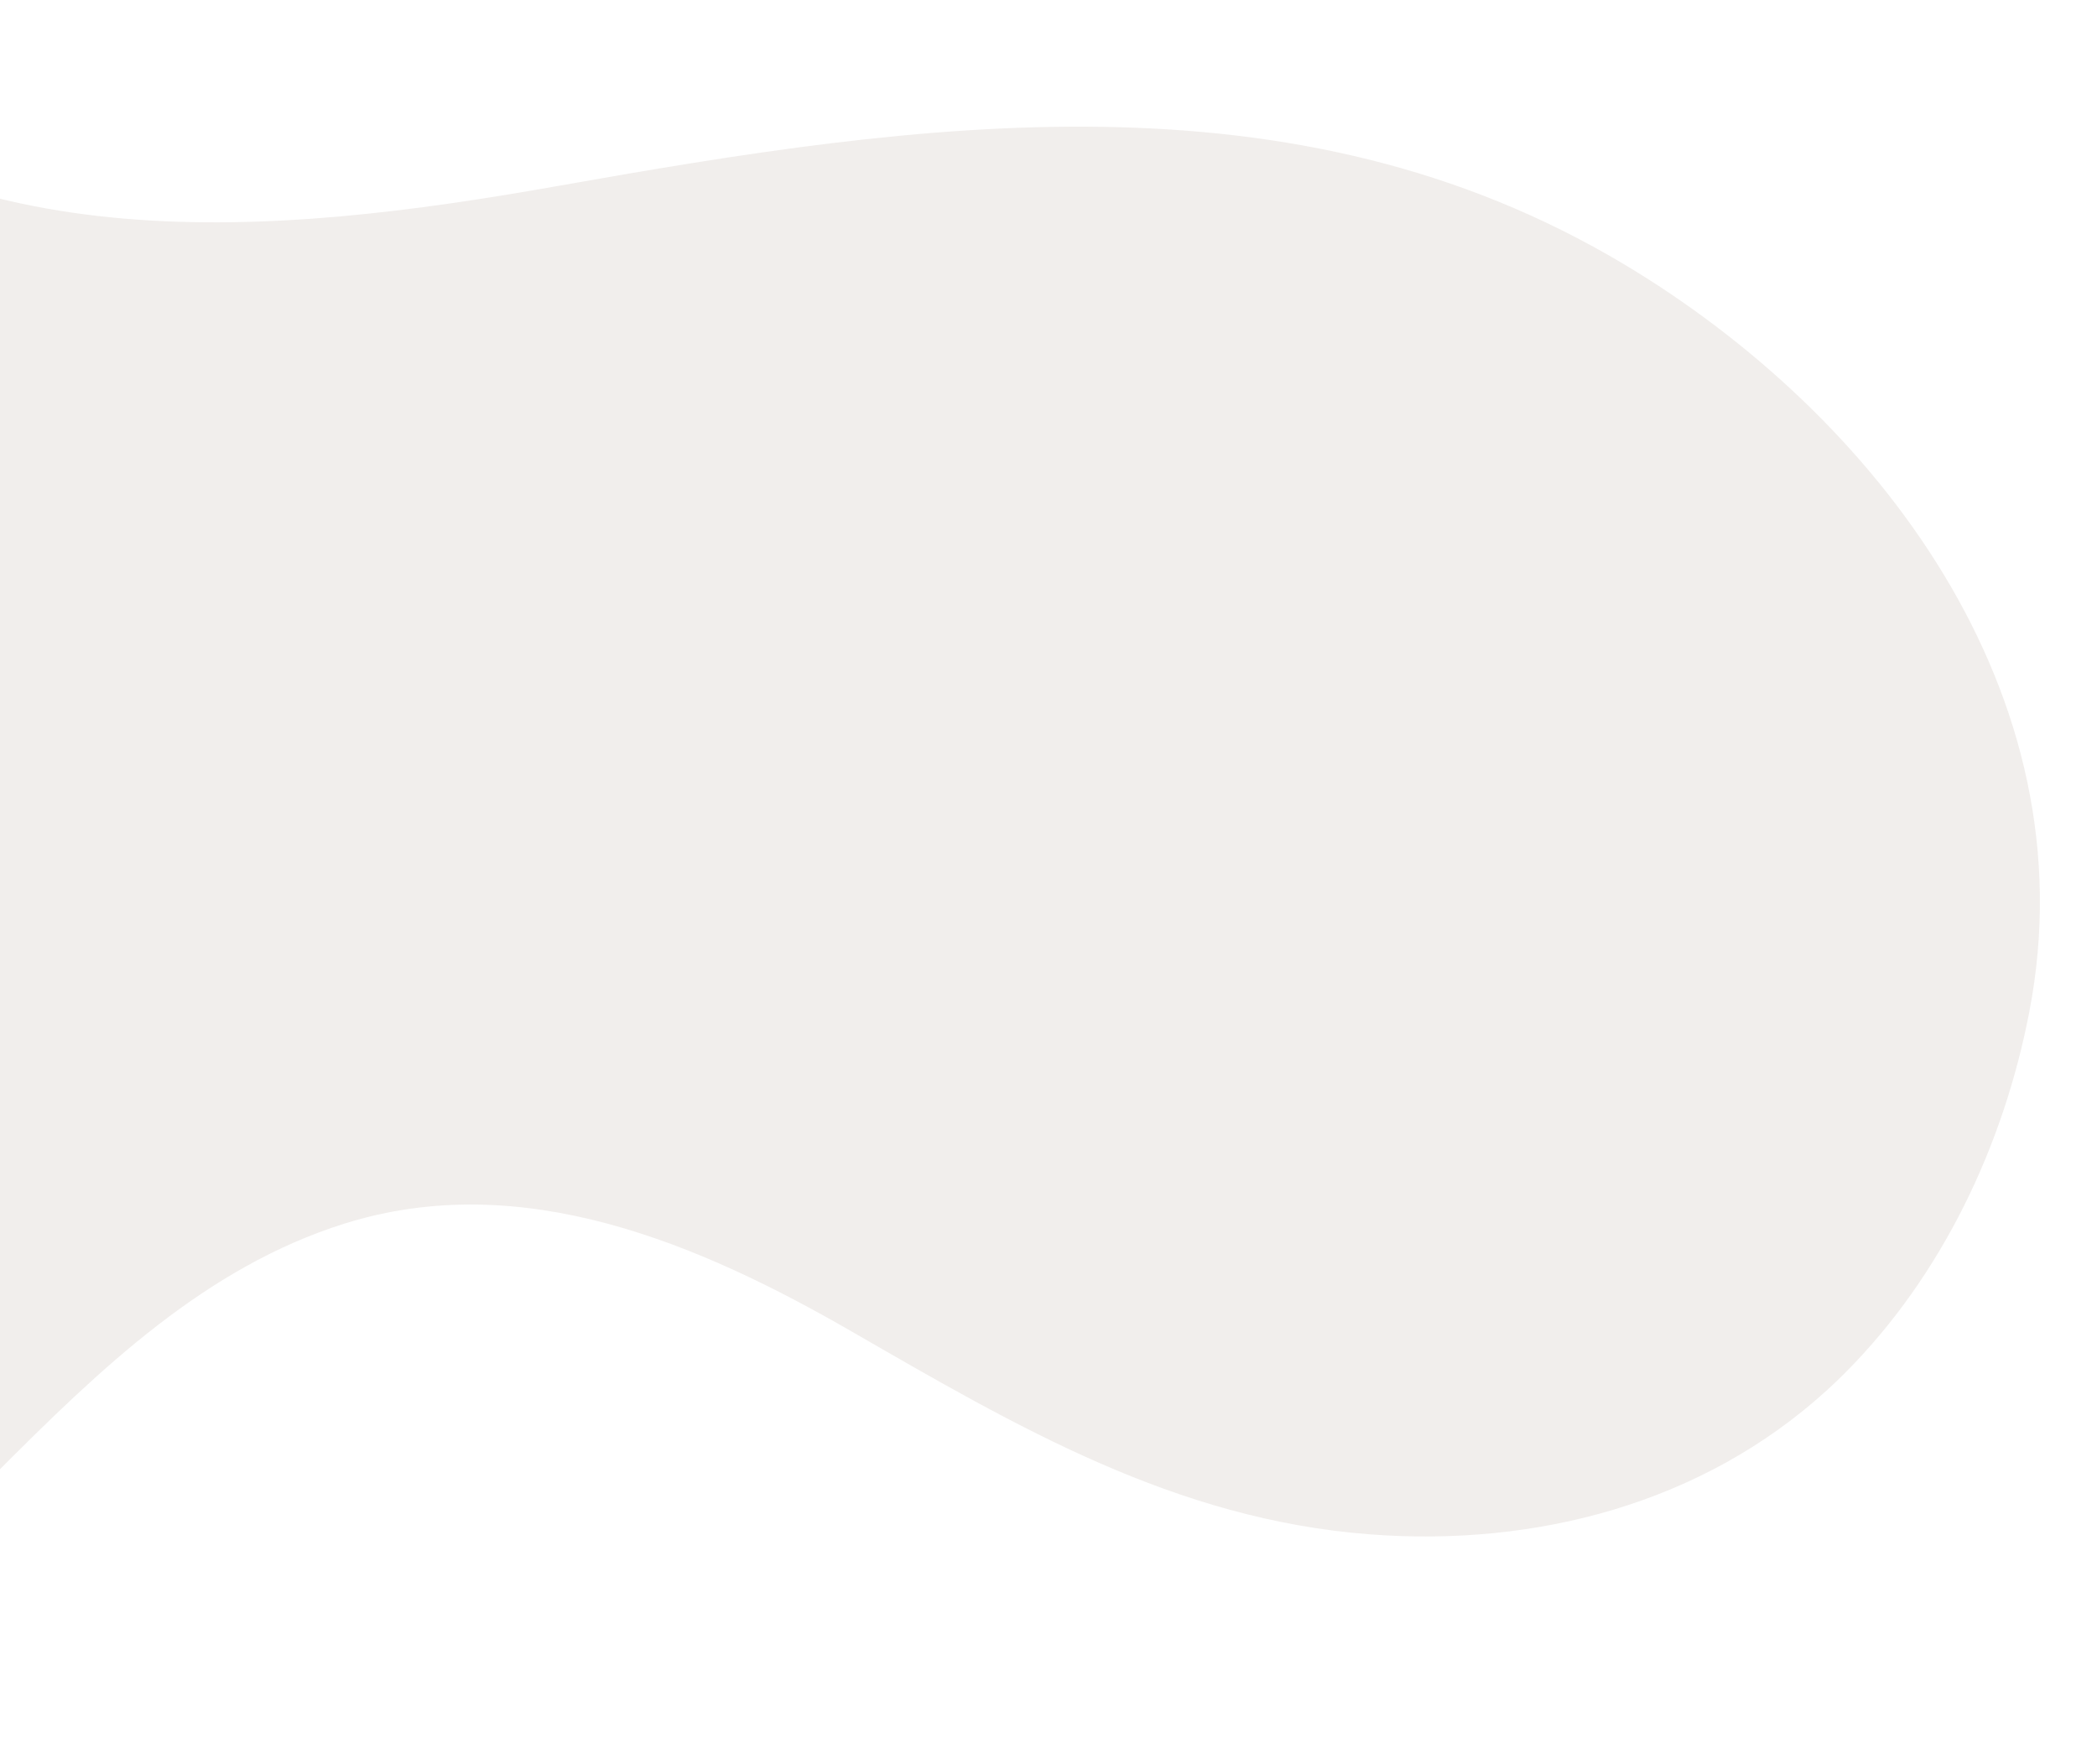 <svg xmlns="http://www.w3.org/2000/svg" xmlns:xlink="http://www.w3.org/1999/xlink" width="1328" height="1117" viewBox="0 0 1328 1117">
  <defs>
    <clipPath id="clip-path">
      <rect id="Rectángulo_33793" data-name="Rectángulo 33793" width="1328" height="1117" transform="translate(116 3567)" fill="#8d6e61" stroke="#707070" stroke-width="1"/>
    </clipPath>
  </defs>
  <g id="Enmascarar_grupo_52" data-name="Enmascarar grupo 52" transform="translate(-116 -3567)" clip-path="url(#clip-path)">
    <path id="Trazado_113392" data-name="Trazado 113392" d="M2200.624,437.871c-48.095,96.355-137.639,159.664-237.8,189.577-118.747,35.466-233.013,16.55-352.156-2.275-109.852-17.358-232.03-22.193-324.718,51.347-143.868,114.149-157.609,335.3-289.34,463.26-65.174,63.305-153.916,100.194-243.488,101.207-99.029,1.125-224.347-43.275-274.991-137.4-49.18-91.394.659-182.4-16.8-275.961C427.173,644.642,181.866,655.517,63.341,564.689,6.71,521.288-31.4,456.534-57.512,388.982-86.49,314-102.272,230.479-82.654,152.35-50.164,22.928,71.884-25.515,190.744-30.167c88.322-3.456,176.129,19.96,257.24,56.136,71.738,32,139.213,73.972,212.582,101.763,181.191,68.625,359.678-18.948,516.008-113.105,200.683-120.872,407.948-237.394,647.886-195.811,183.345,31.777,373.618,147.955,409.6,349.923,15.223,85.438,8.164,176.044-26.824,255.08Q2204.074,430.959,2200.624,437.871Z" transform="translate(-624.04 3249.496) rotate(21)" fill="#8d6e61" opacity="0.118"/>
  </g>
</svg>
